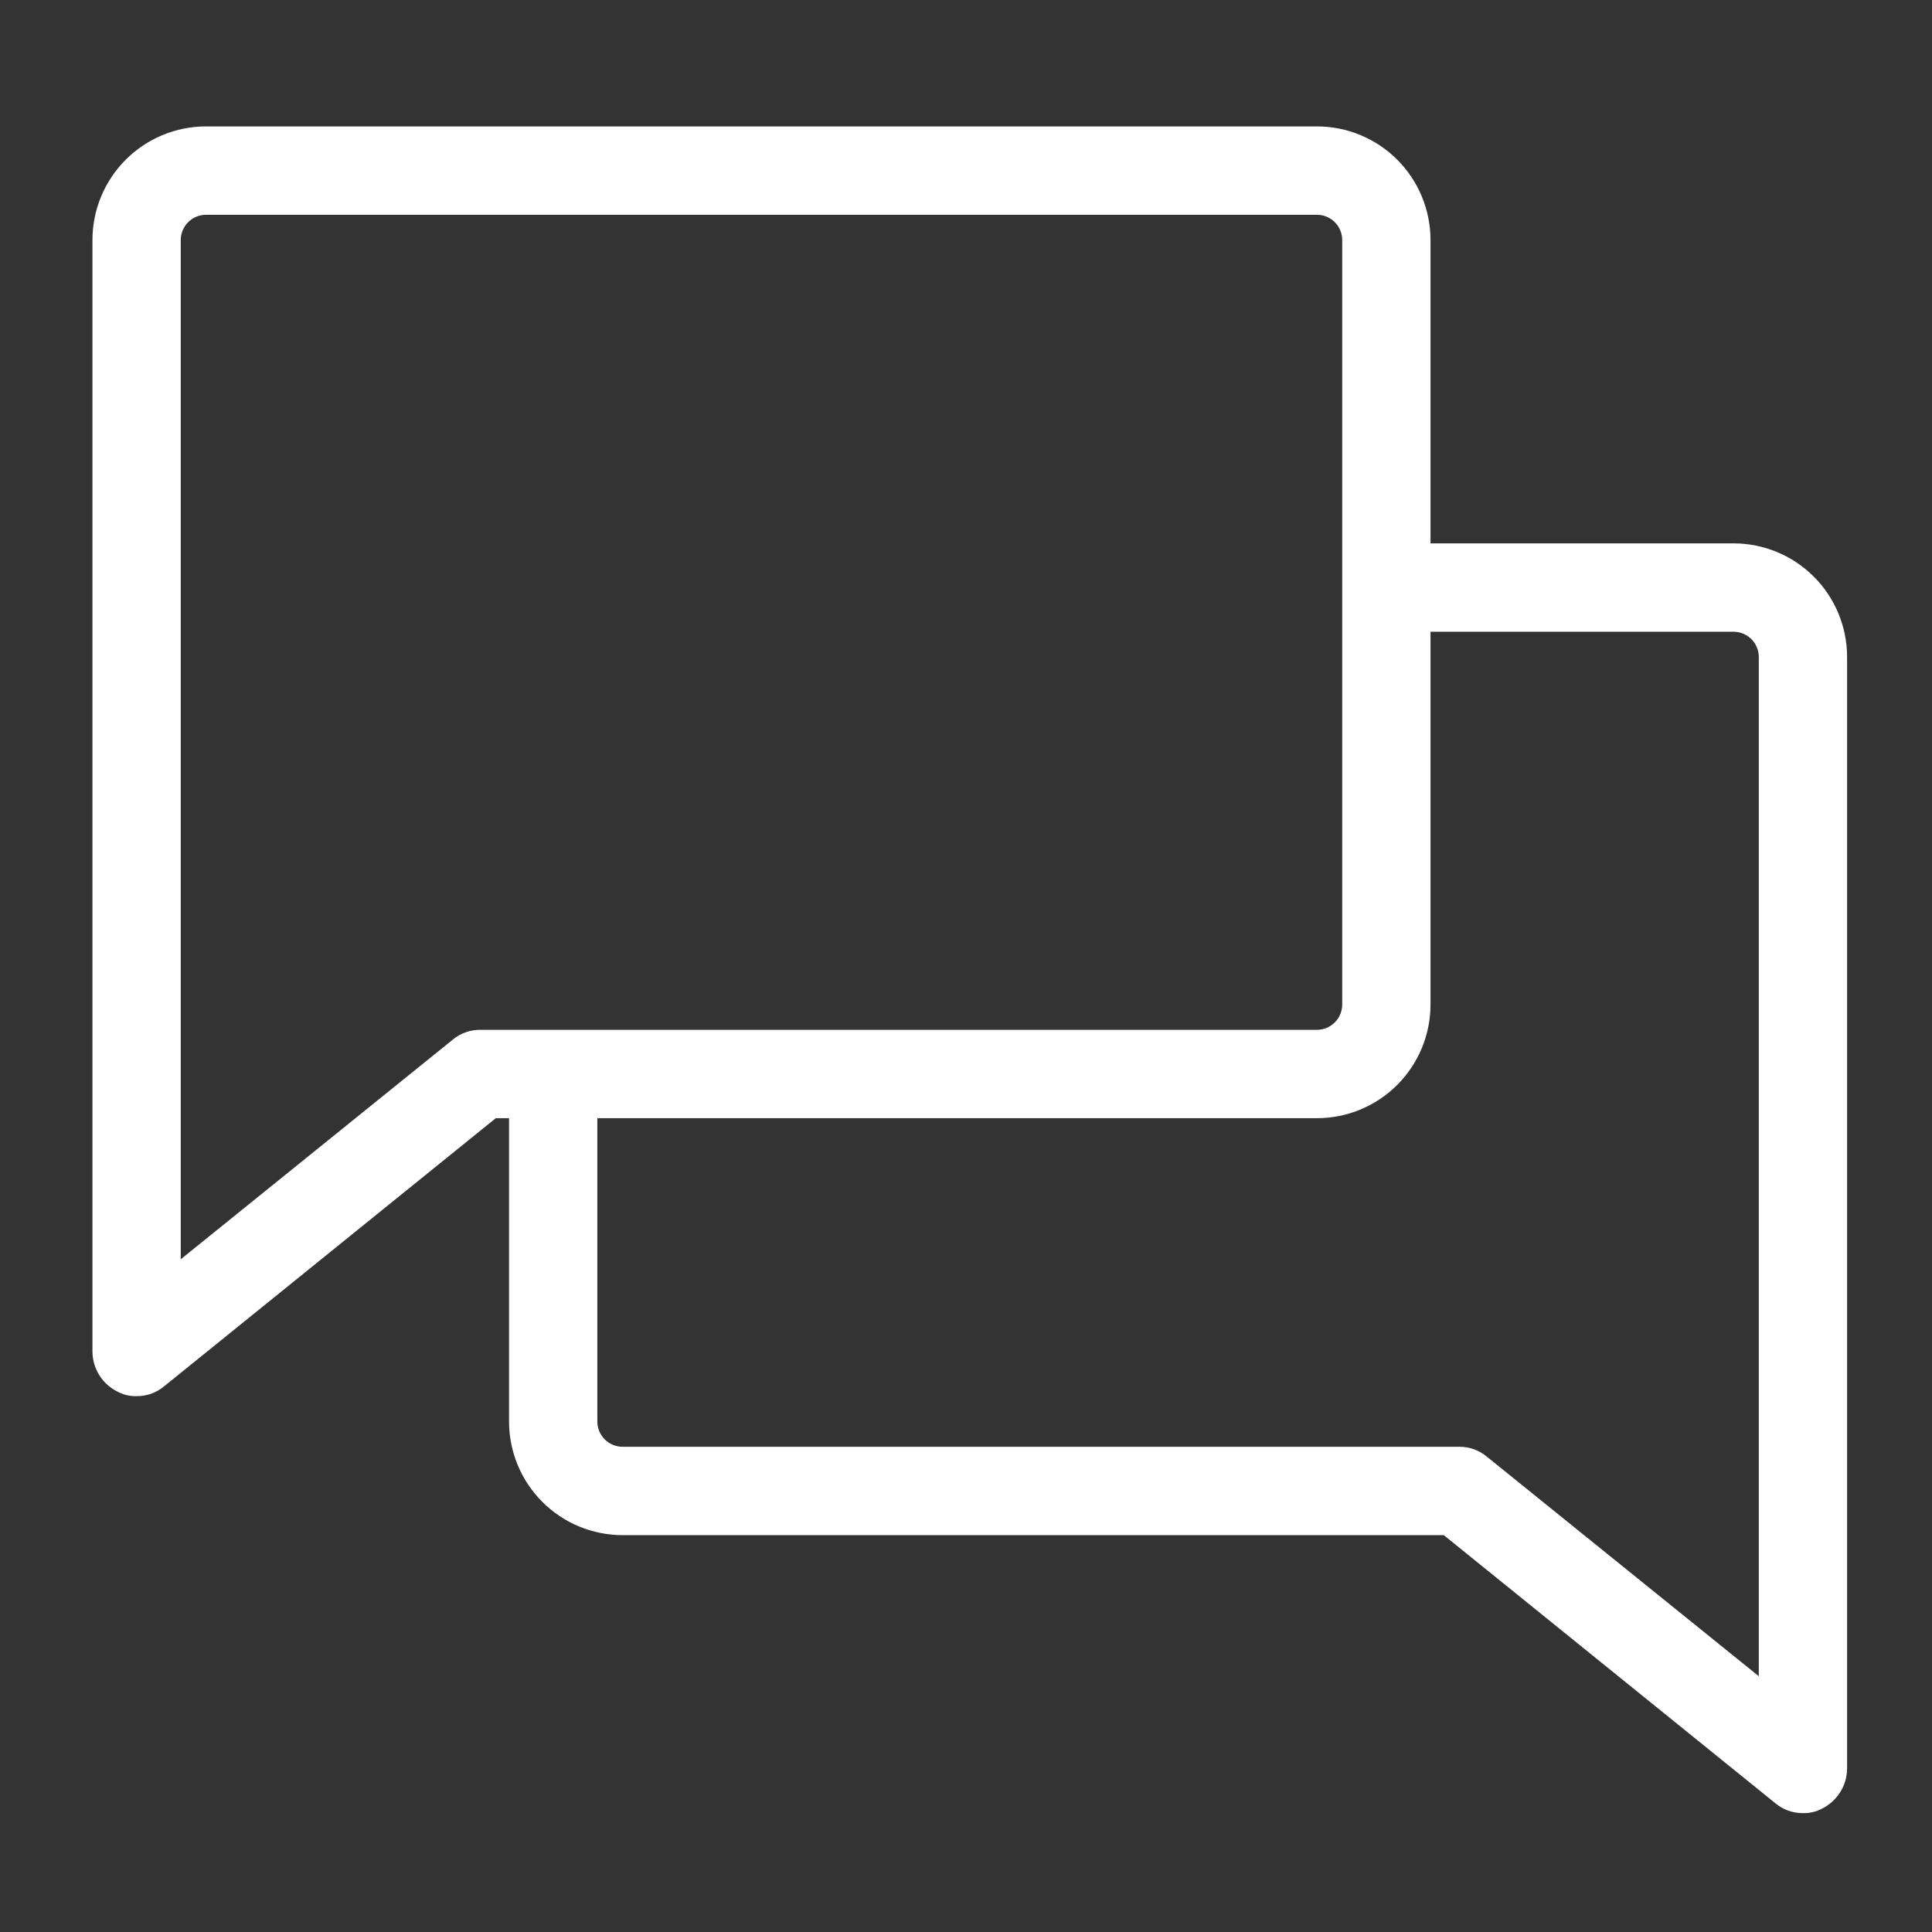 <svg width="1024" height="1024" viewBox="0 0 1024 1024" fill="none" xmlns="http://www.w3.org/2000/svg">
<rect x="0" y="0" width="1024" height="1024" fill="#333333" stroke="none"/>
<path d="M755.7 290.497V127.249C755.7 111.934 749.621 97.246 738.801 86.415C727.98 75.585 713.304 69.5 698 69.5H109.2C93.896 69.5 79.22 75.585 68.399 86.415C57.578 97.246 51.5 111.934 51.5 127.249V716.576V716.602L51.501 716.627C51.581 720.555 52.742 724.385 54.855 727.697C56.959 730.993 59.926 733.648 63.433 735.373C66.192 736.866 69.297 737.597 72.431 737.493C77.209 737.534 81.843 735.86 85.494 732.775C85.501 732.768 85.509 732.762 85.517 732.756L261.884 590.161H272.3V753.409C272.3 768.724 278.379 783.413 289.199 794.243C300.02 805.073 314.696 811.158 330 811.158H766.116L942.483 953.753C942.491 953.76 942.499 953.766 942.507 953.773C946.157 956.858 950.791 958.531 955.569 958.49C958.704 958.595 961.809 957.863 964.568 956.37C968.074 954.644 971.041 951.99 973.144 948.694C975.258 945.383 976.419 941.553 976.499 937.625L976.5 937.599V937.573V348.247C976.5 332.931 970.421 318.243 959.601 307.413C948.78 296.582 934.104 290.497 918.8 290.497H755.7ZM254.575 548.328C249.782 548.275 245.13 549.95 241.467 553.044C241.459 553.051 241.451 553.058 241.443 553.064L93.3 672.67V127.249C93.3 123.027 94.976 118.979 97.958 115.994C100.94 113.009 104.984 111.333 109.2 111.333H698C702.216 111.333 706.26 113.009 709.242 115.994C712.224 118.979 713.9 123.027 713.9 127.249V532.411C713.9 536.633 712.224 540.682 709.242 543.667C706.26 546.651 702.216 548.328 698 548.328H254.575ZM786.556 774.062C786.548 774.055 786.54 774.048 786.532 774.041C782.871 770.948 778.22 769.273 773.427 769.325H330C325.784 769.325 321.74 767.649 318.758 764.664C315.776 761.679 314.1 757.631 314.1 753.409V590.161H698C713.304 590.161 727.98 584.076 738.801 573.245C749.621 562.415 755.7 547.727 755.7 532.411V332.33H918.8C923.016 332.33 927.06 334.007 930.042 336.991C933.024 339.976 934.7 344.025 934.7 348.247V893.667L786.556 774.062Z" fill="white" stroke="white" stroke-width="5"/>
</svg>
